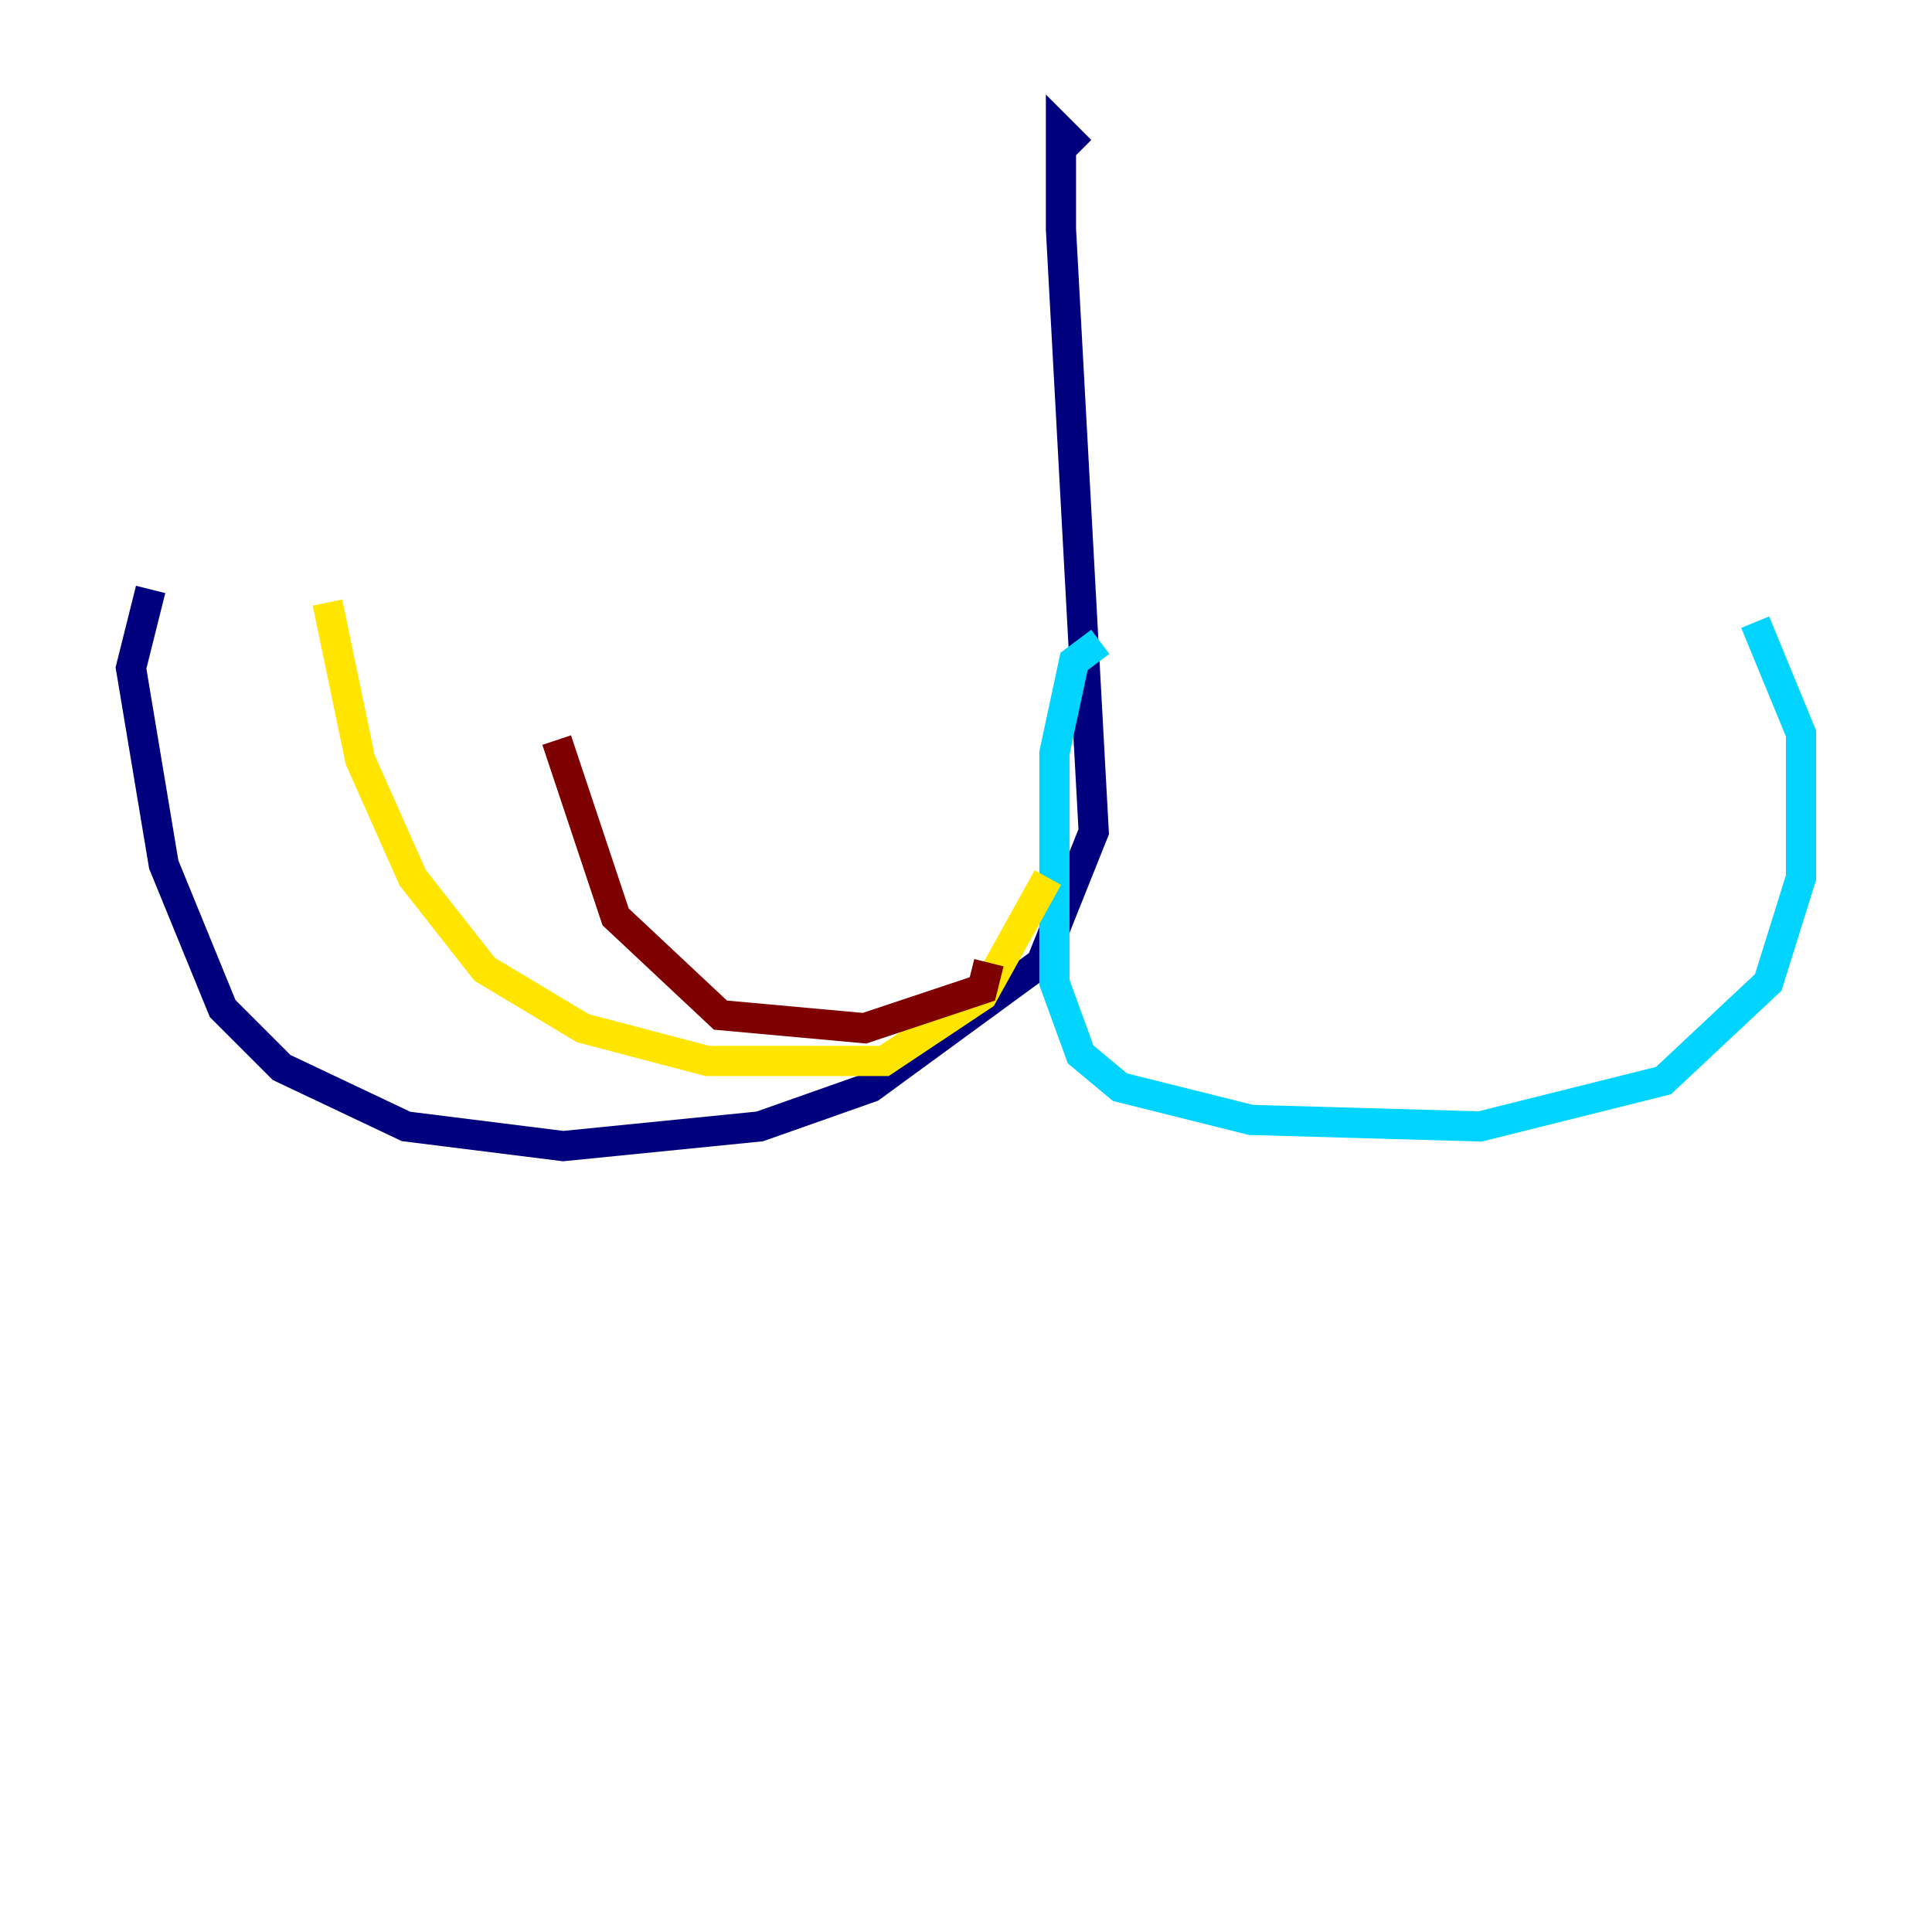 <?xml version="1.0" encoding="utf-8" ?>
<svg baseProfile="tiny" height="128" version="1.2" viewBox="0,0,128,128" width="128" xmlns="http://www.w3.org/2000/svg" xmlns:ev="http://www.w3.org/2001/xml-events" xmlns:xlink="http://www.w3.org/1999/xlink"><defs /><polyline fill="none" points="71.593,9.98 70.291,8.678 70.291,15.186 72.461,55.105 68.99,63.783 57.709,72.027 50.332,74.63 37.315,75.932 26.902,74.63 18.658,70.725 14.752,66.82 10.848,57.275 8.678,44.258 9.98,39.051" stroke="#00007f" stroke-width="2" /><polyline fill="none" points="72.895,42.522 71.159,43.824 69.858,49.898 69.858,65.085 71.593,69.858 74.197,72.027 82.875,74.197 98.061,74.63 110.21,71.593 117.153,65.085 119.322,58.142 119.322,48.597 116.285,41.22" stroke="#00d4ff" stroke-width="2" /><polyline fill="none" points="69.424,58.142 65.085,65.953 58.576,70.291 46.861,70.291 38.617,68.122 32.108,64.217 27.336,58.142 23.864,50.332 21.695,39.919" stroke="#ffe500" stroke-width="2" /><polyline fill="none" points="65.519,63.783 65.085,65.519 57.275,68.122 47.729,67.254 40.786,60.746 36.881,49.031" stroke="#7f0000" stroke-width="2" /></svg>